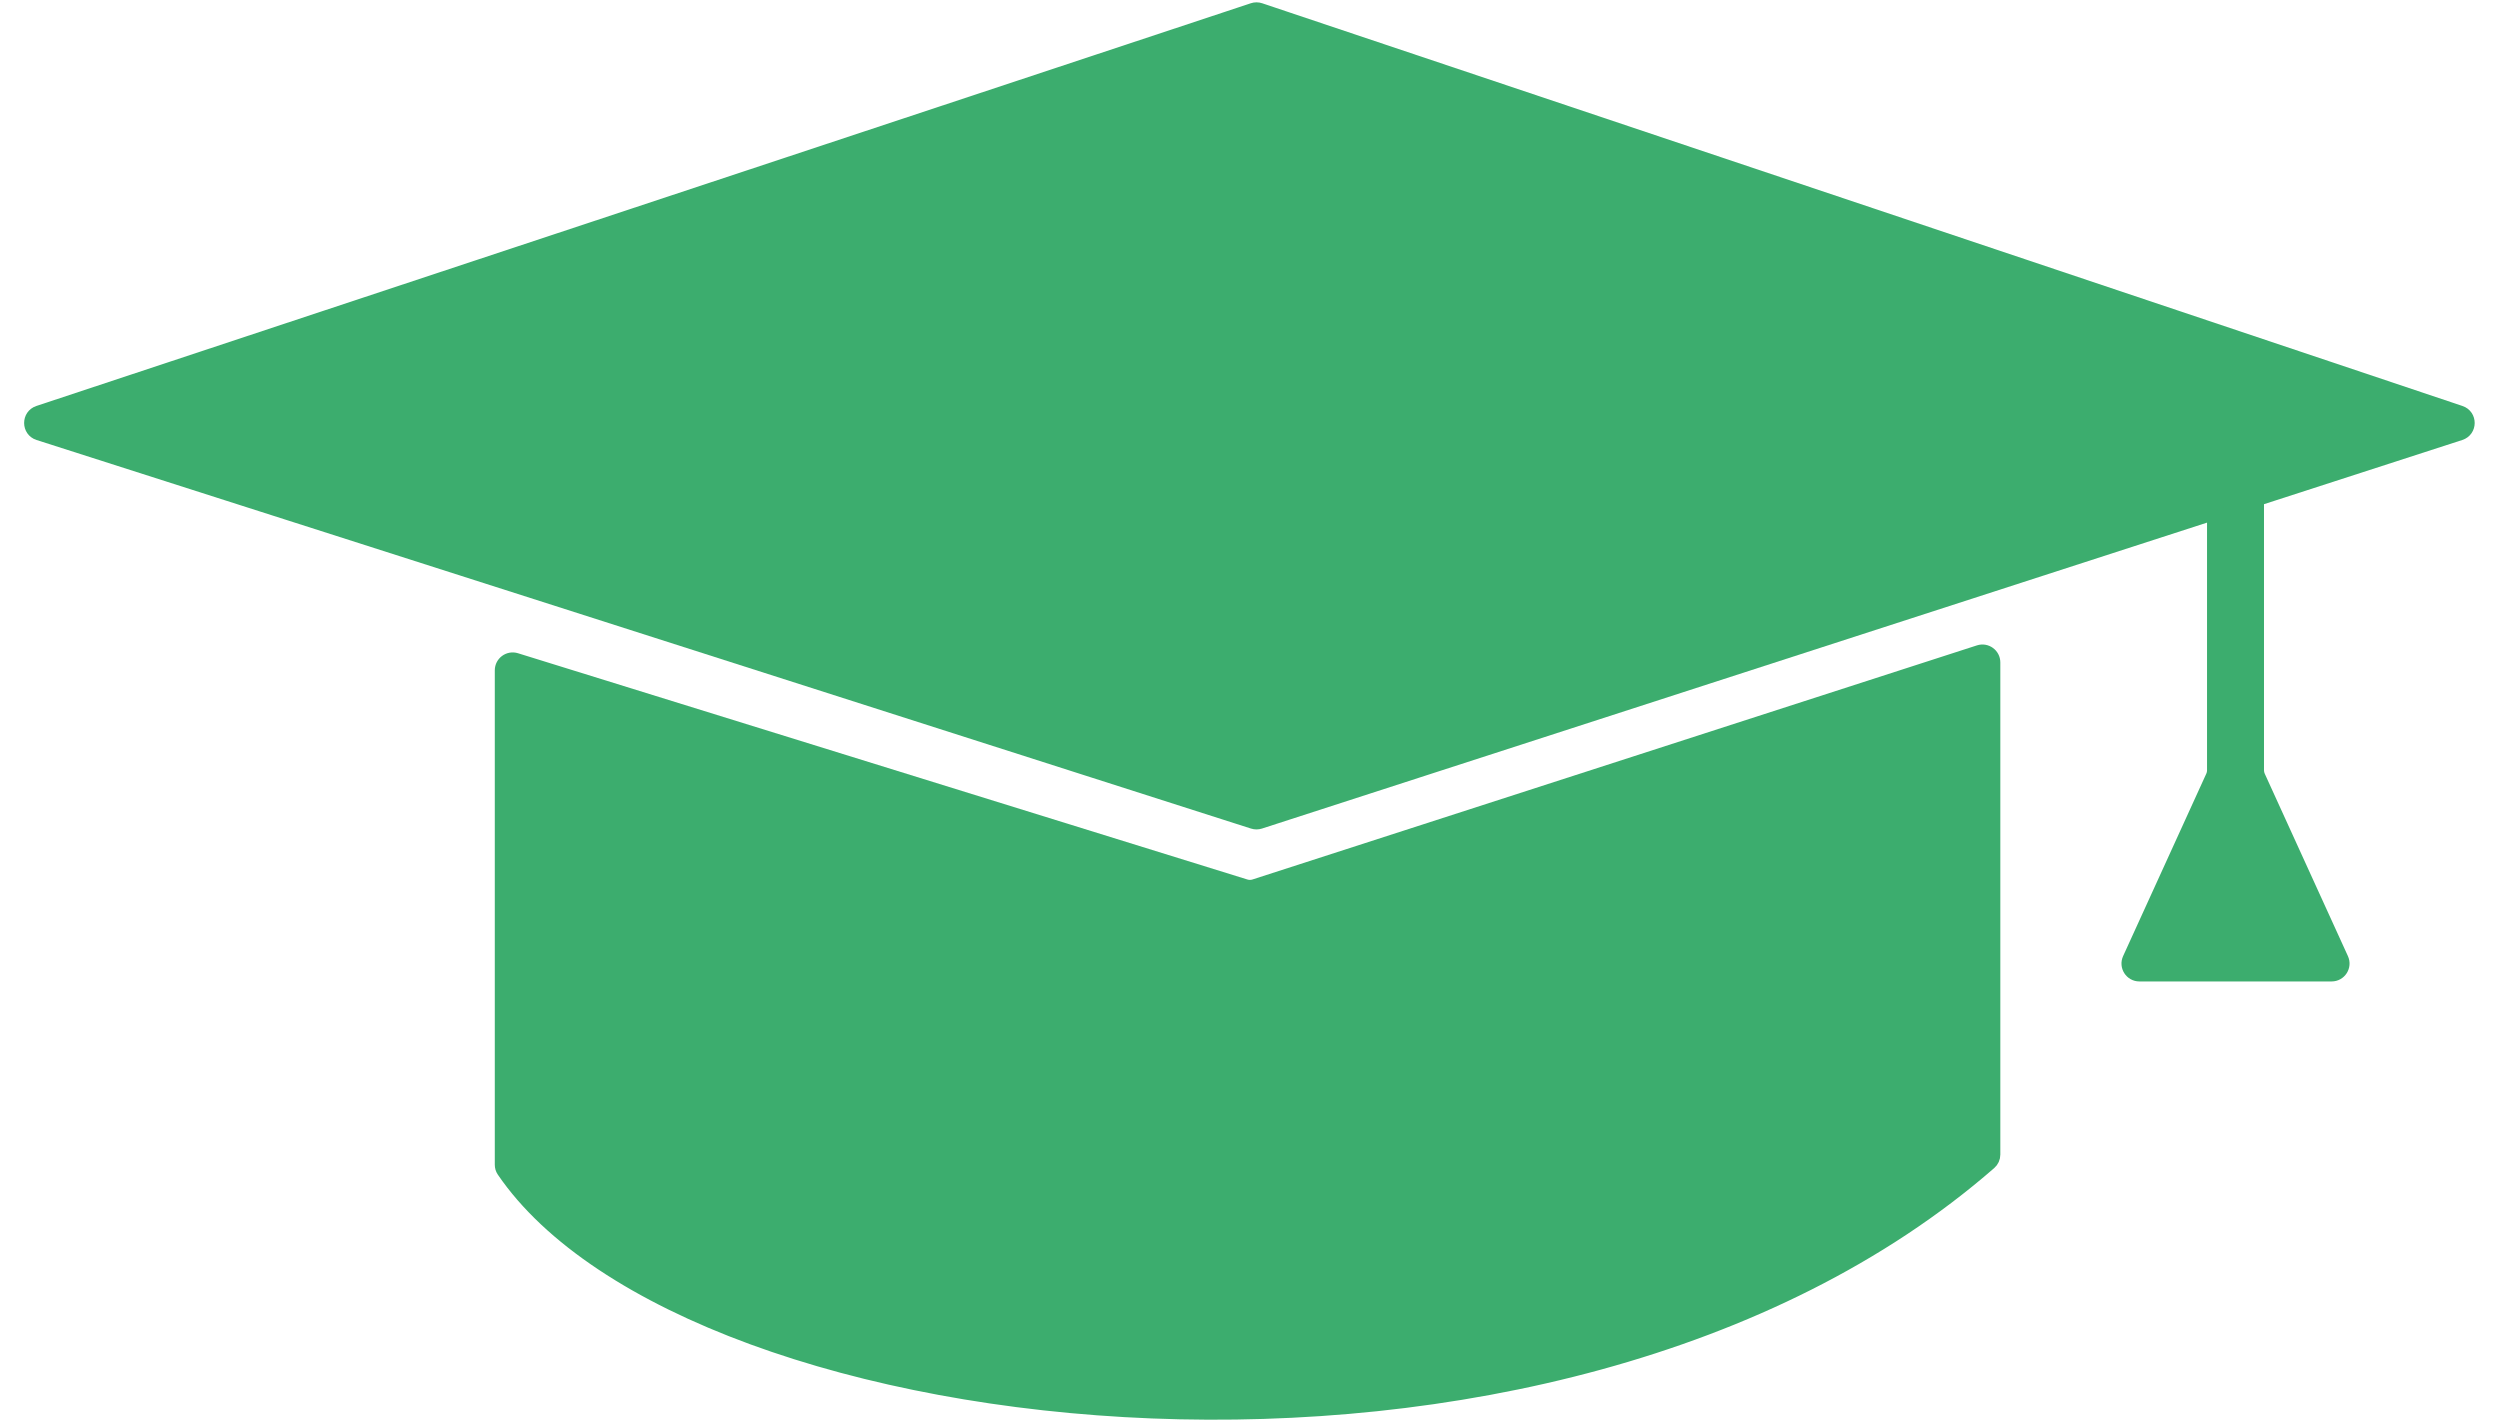 <svg width="768" height="437" viewBox="0 0 768 437" fill="none" xmlns="http://www.w3.org/2000/svg">
<path d="M387.265 2.424L755.995 126.14C759.652 127.367 759.625 132.549 755.954 133.738L694 153.794V236.631C694 237.204 694.123 237.77 694.361 238.291L719.919 294.34C721.127 296.989 719.191 300 716.28 300H657.22C654.309 300 652.373 296.989 653.581 294.34L679.139 238.291C679.377 237.77 679.5 237.204 679.5 236.631V158.488L387.225 253.104C386.428 253.361 385.571 253.363 384.774 253.108L11.695 133.742C8.007 132.562 7.98 127.354 11.655 126.135L384.734 2.42C385.556 2.147 386.444 2.149 387.265 2.424Z" fill="#3CAD6E"/>
<path d="M679.5 158.488L387.225 253.104C386.428 253.361 385.571 253.363 384.774 253.108L11.695 133.742C8.007 132.562 7.98 127.354 11.655 126.135L384.734 2.42C385.556 2.147 386.444 2.149 387.265 2.424L755.995 126.14C759.652 127.367 759.624 132.549 755.954 133.738L694 153.794M679.5 158.488V236.631C679.5 237.204 679.377 237.77 679.139 238.291L653.581 294.34C652.373 296.989 654.309 300 657.22 300H716.28C719.191 300 721.127 296.989 719.919 294.34L694.361 238.291C694.123 237.77 694 237.204 694 236.631V153.794M679.5 158.488L694 153.794" stroke="#3CAD6E" stroke-width="3" stroke-linejoin="round"/>
<path d="M158.685 202.108L382.79 271.625C383.577 271.869 384.421 271.864 385.205 271.611L607.77 199.69C610.353 198.855 613 200.781 613 203.496V354.698C613 355.844 612.51 356.936 611.647 357.688C477.223 474.836 211.37 443.957 154.154 359.976C153.714 359.33 153.5 358.583 153.5 357.801V205.929C153.5 203.234 156.111 201.31 158.685 202.108Z" fill="#3CAD6E" stroke="#3CAD6E" stroke-width="3" stroke-linejoin="round"/>
</svg>
